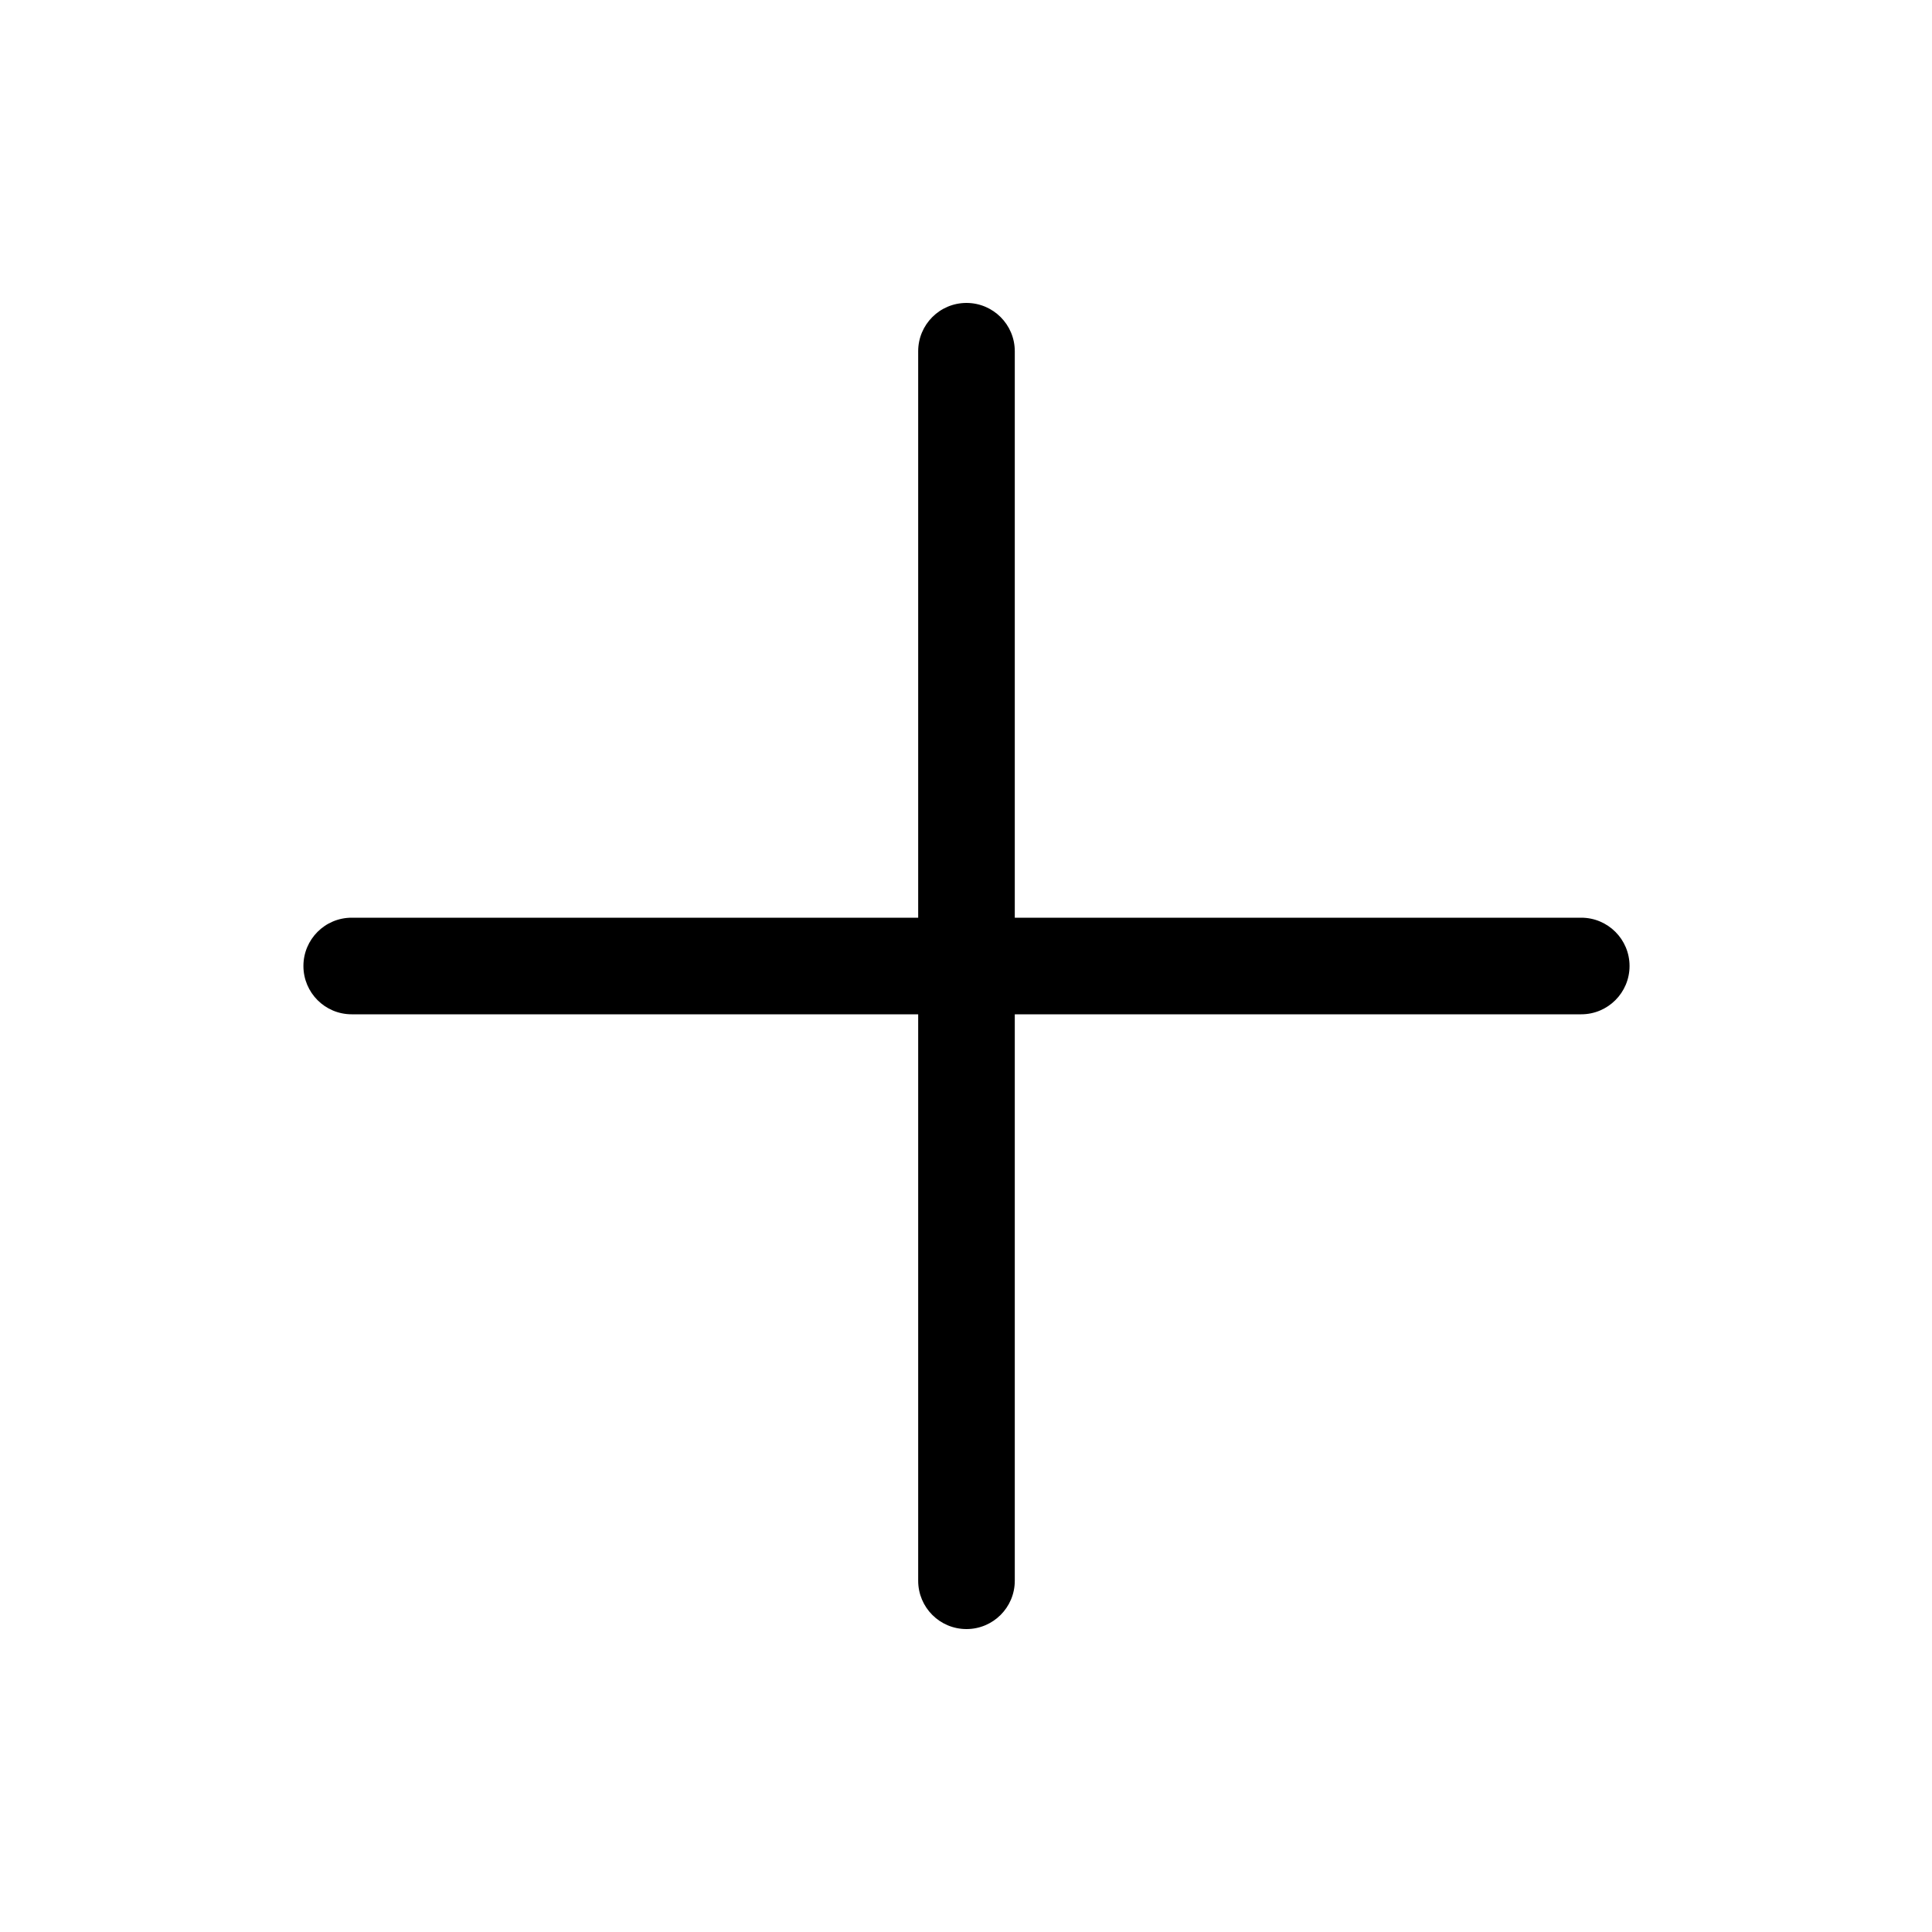 <svg width="20" height="20" viewBox="0 0 20 20" fill="none" xmlns="http://www.w3.org/2000/svg">
<path d="M3.641 9.5C3.364 9.5 3.141 9.724 3.141 10C3.141 10.276 3.364 10.5 3.641 10.5L3.641 9.5ZM16.369 10.5C16.645 10.5 16.869 10.276 16.869 10C16.869 9.724 16.645 9.5 16.369 9.5L16.369 10.5ZM10.505 3.636C10.505 3.36 10.281 3.136 10.005 3.136C9.728 3.136 9.505 3.36 9.505 3.636L10.505 3.636ZM9.505 16.364C9.505 16.64 9.728 16.864 10.005 16.864C10.281 16.864 10.505 16.64 10.505 16.364L9.505 16.364ZM3.641 10.5L16.369 10.5L16.369 9.5L3.641 9.5L3.641 10.5ZM9.505 3.636V16.364L10.505 16.364V3.636L9.505 3.636Z" fill="currentColor"/>
</svg>
